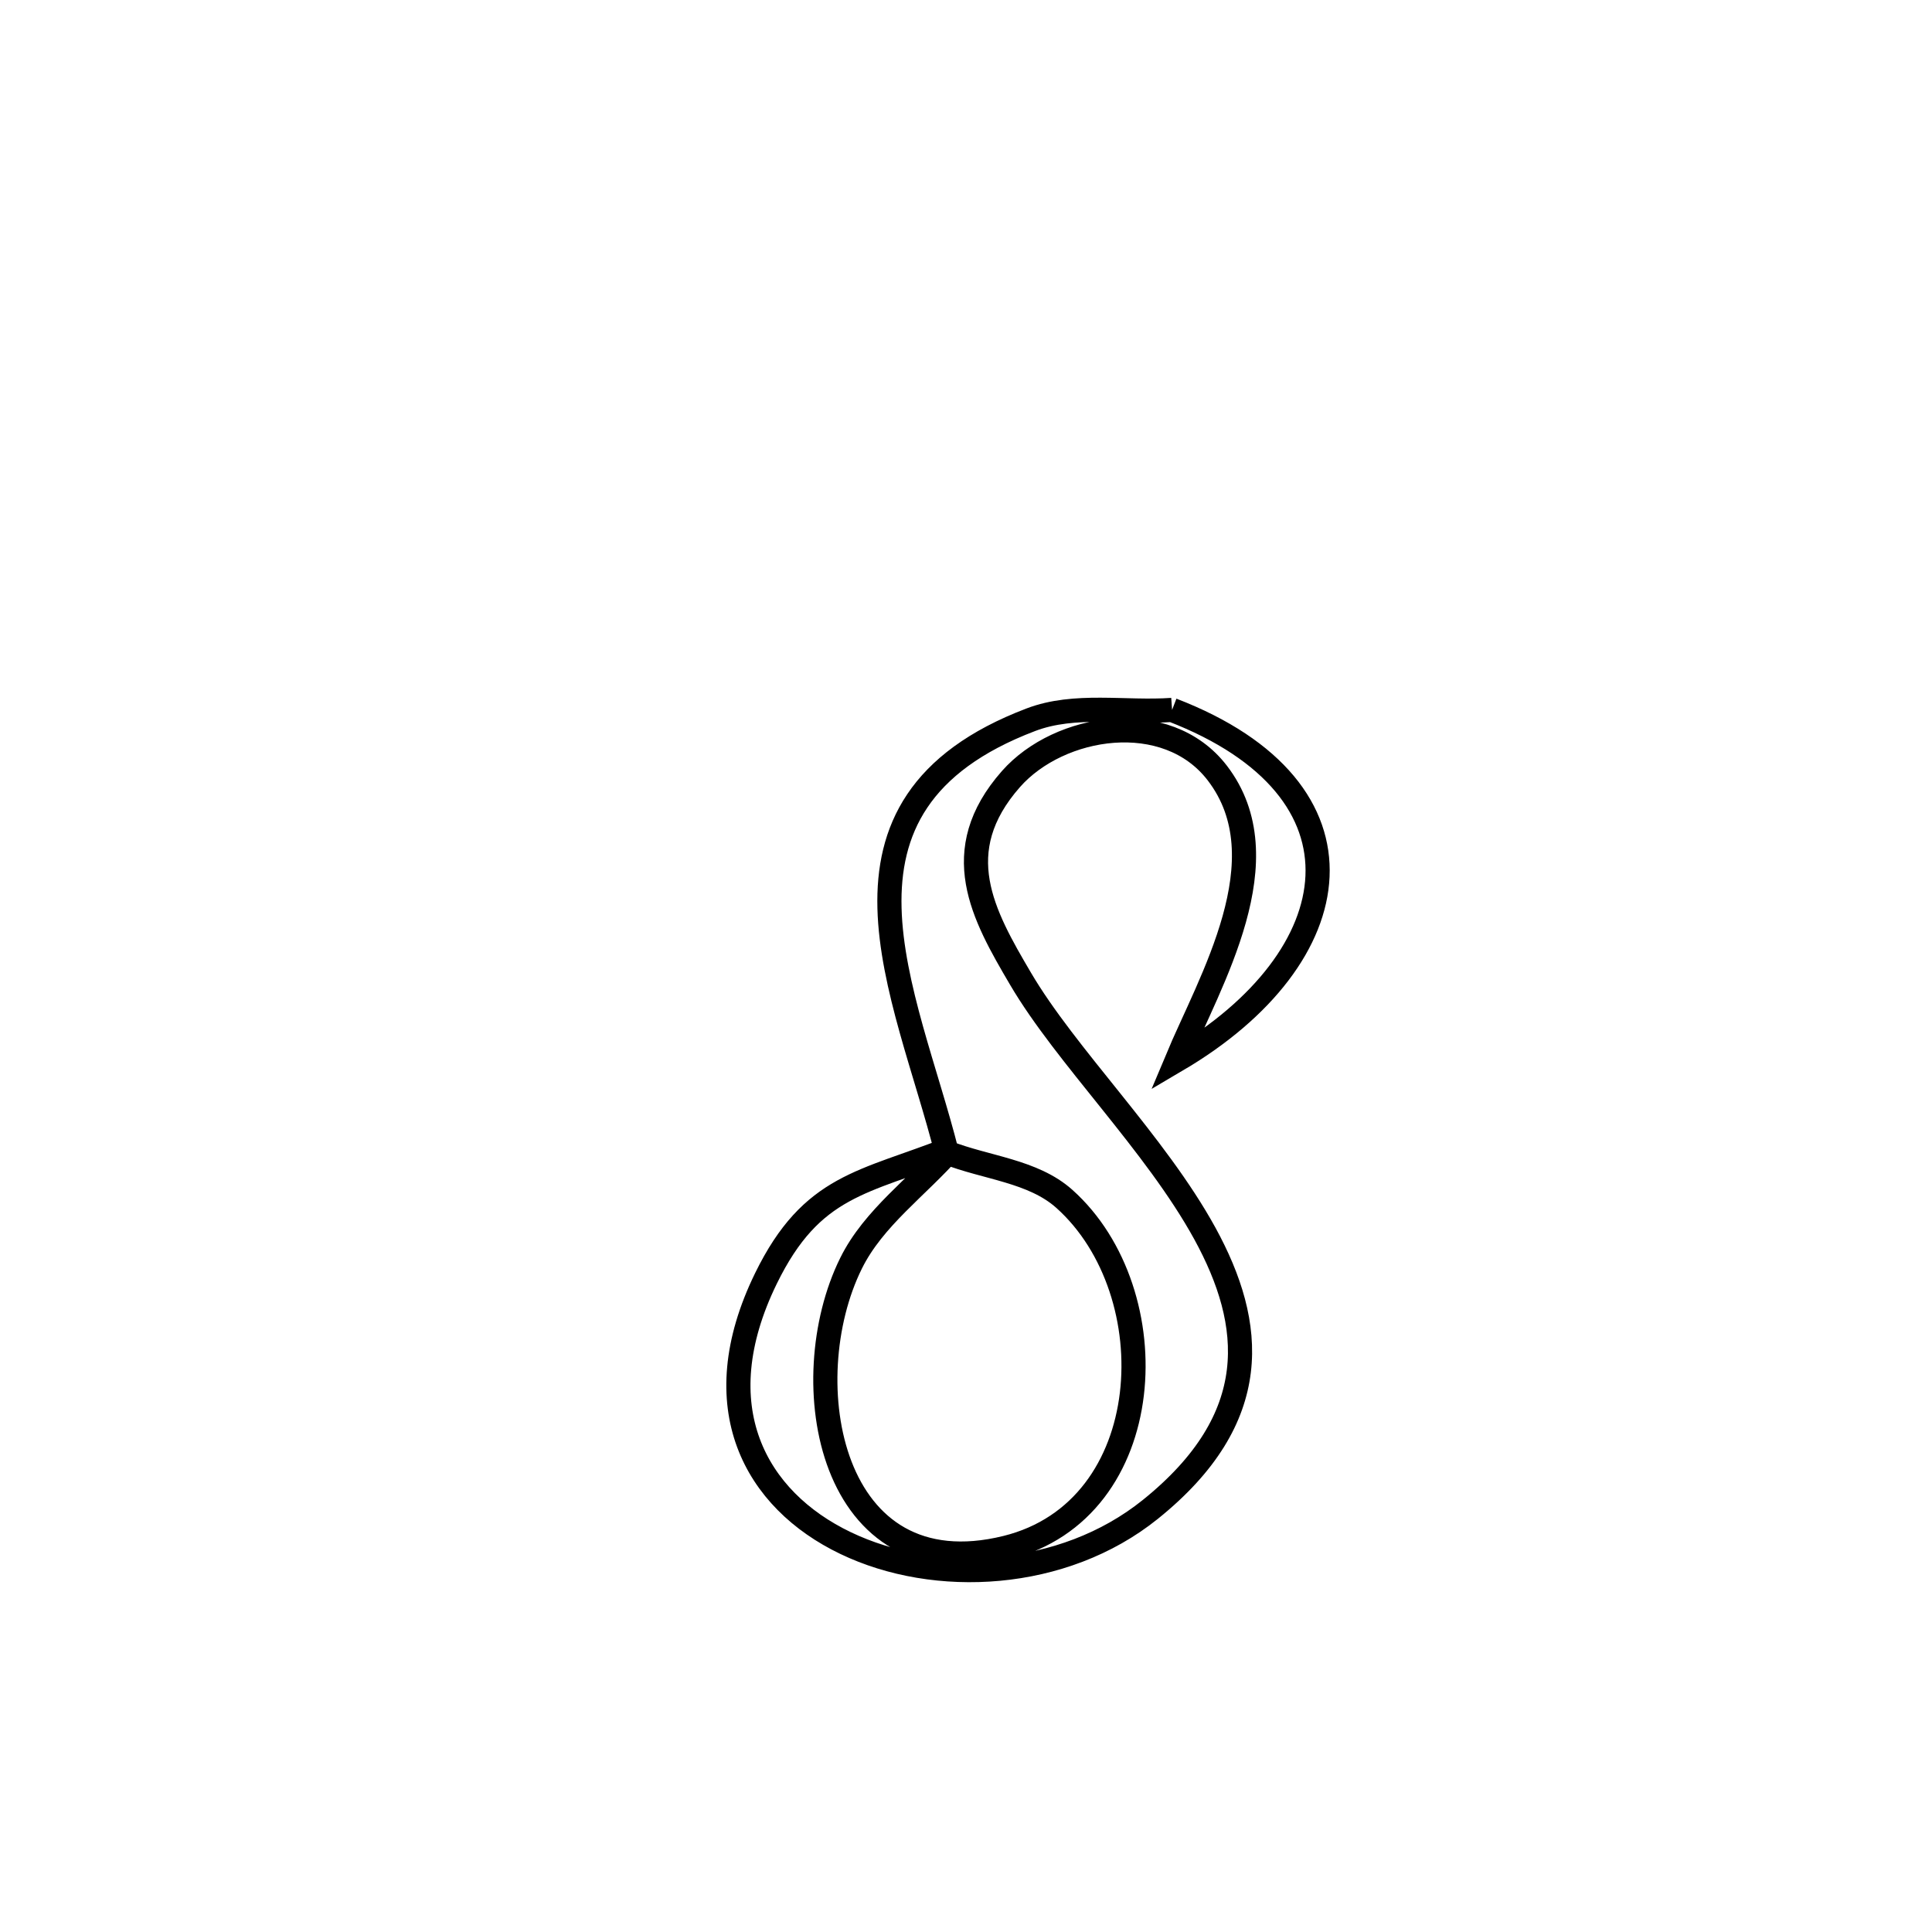 <svg xmlns="http://www.w3.org/2000/svg" viewBox="0.0 0.0 24.0 24.0" height="200px" width="200px"><path fill="none" stroke="black" stroke-width=".3" stroke-opacity="1.0"  filling="0" d="M14.56 8.819 L14.56 8.819 C17.13 9.809 16.788 11.892 14.618 13.169 L14.618 13.169 C15.028 12.188 15.945 10.673 15.121 9.602 C14.492 8.784 13.159 8.997 12.559 9.677 C11.766 10.576 12.212 11.367 12.676 12.156 C13.242 13.121 14.352 14.201 14.968 15.324 C15.583 16.448 15.703 17.614 14.289 18.751 C13.205 19.623 11.62 19.705 10.503 19.168 C9.385 18.632 8.734 17.479 9.515 15.881 C10.086 14.713 10.728 14.696 11.818 14.265 L11.818 14.265 C11.403 14.741 10.852 15.126 10.572 15.693 C9.849 17.154 10.297 19.769 12.5 19.226 C14.4 18.757 14.52 16.054 13.222 14.893 C12.832 14.544 12.248 14.508 11.761 14.316 L11.761 14.316 C11.261 12.332 10.016 10.001 12.805 8.941 C13.353 8.732 13.975 8.86 14.56 8.819 L14.56 8.819"></path></svg>